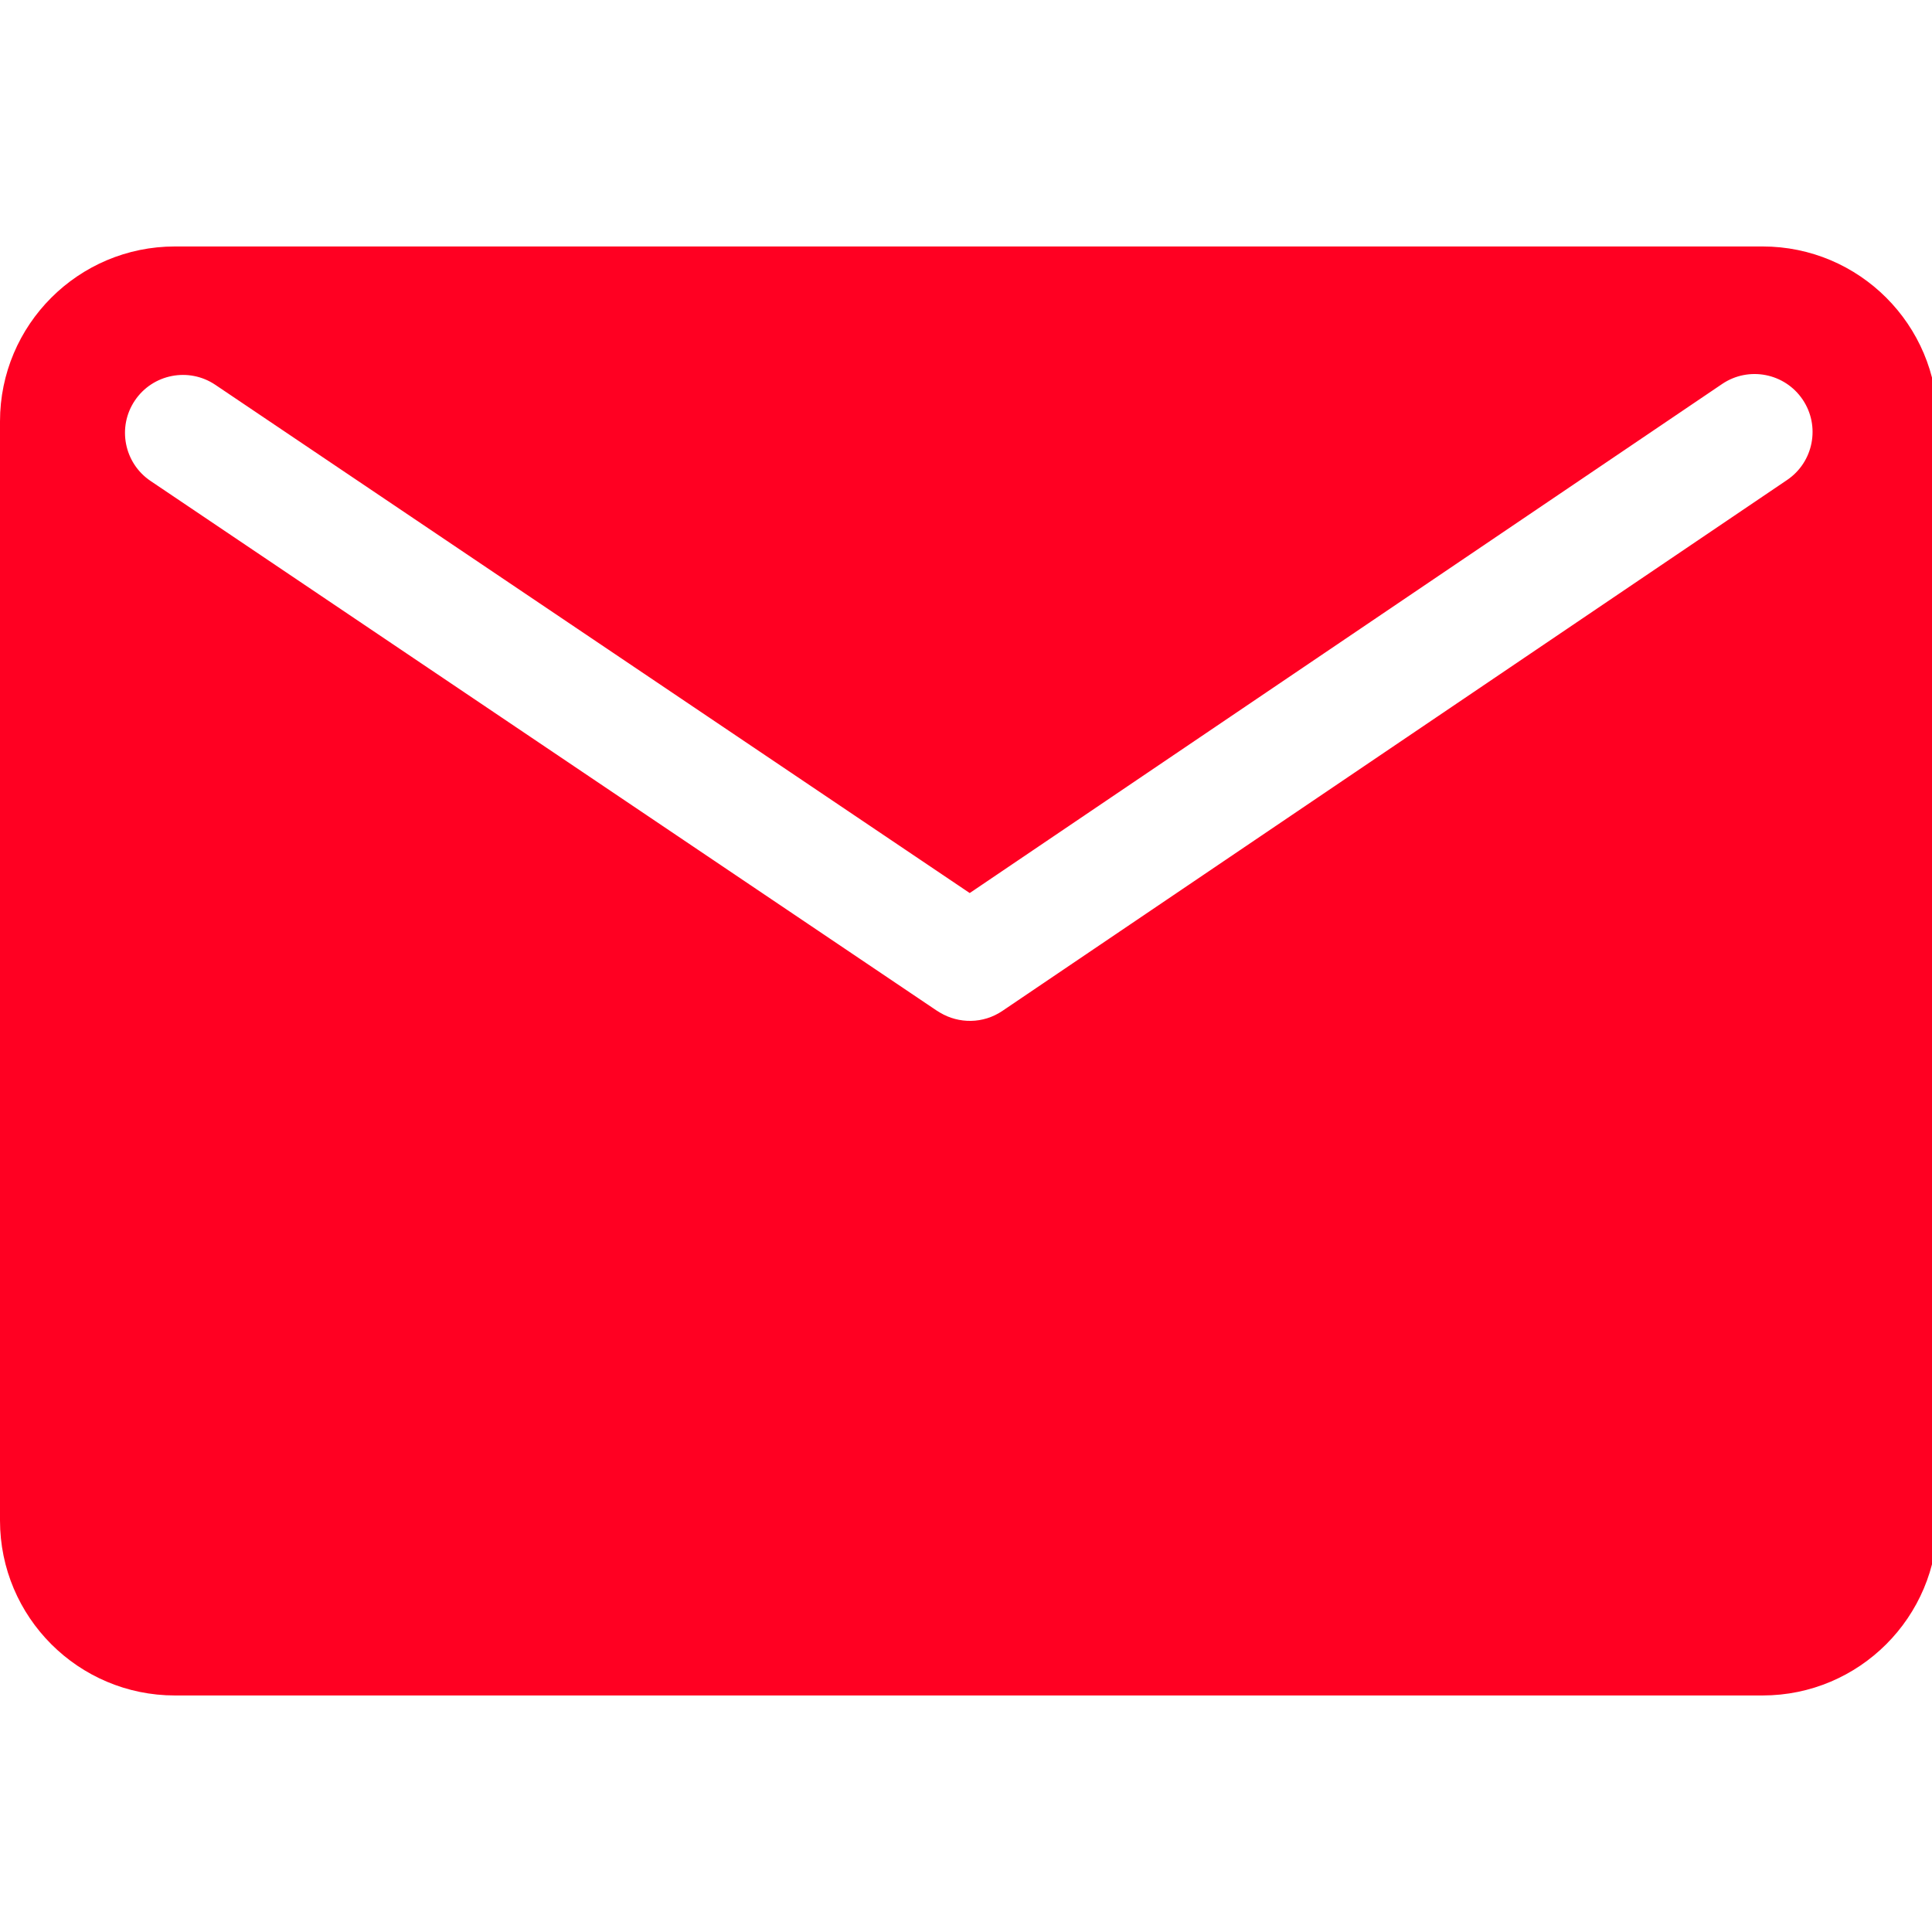 <?xml version="1.0" encoding="UTF-8" standalone="no"?><!DOCTYPE svg PUBLIC "-//W3C//DTD SVG 1.1//EN" "http://www.w3.org/Graphics/SVG/1.1/DTD/svg11.dtd"><svg width="100%" height="100%" viewBox="0 0 100 100" version="1.1" xmlns="http://www.w3.org/2000/svg" xmlns:xlink="http://www.w3.org/1999/xlink" xml:space="preserve" xmlns:serif="http://www.serif.com/" style="fill-rule:evenodd;clip-rule:evenodd;stroke-linejoin:round;stroke-miterlimit:2;"><g id="mail"><rect x="0.287" y="0.257" width="100" height="100" style="fill:#f02;fill-opacity:0;"/><path d="M91.232,12.757c4.998,0 9.055,4.057 9.055,9.055l0,56.889c0,4.998 -4.057,9.055 -9.055,9.056l-82.177,0c-4.997,0 -9.055,-4.058 -9.055,-9.056l0,-56.889c0,-4.998 4.057,-9.055 9.055,-9.055l82.177,0Zm-42.57,39.66c0.969,0.577 2.224,0.582 3.219,-0.091l40.618,-27.482c1.372,-0.927 1.732,-2.794 0.804,-4.165c-0.928,-1.372 -2.794,-1.732 -4.166,-0.804l-38.945,26.349l-39.047,-26.306c-1.373,-0.925 -3.239,-0.562 -4.164,0.812c-0.925,1.373 -0.561,3.239 0.812,4.164l40.665,27.397c0.067,0.045 0.135,0.087 0.204,0.126Z" style="fill:#f02;"/></g></svg>